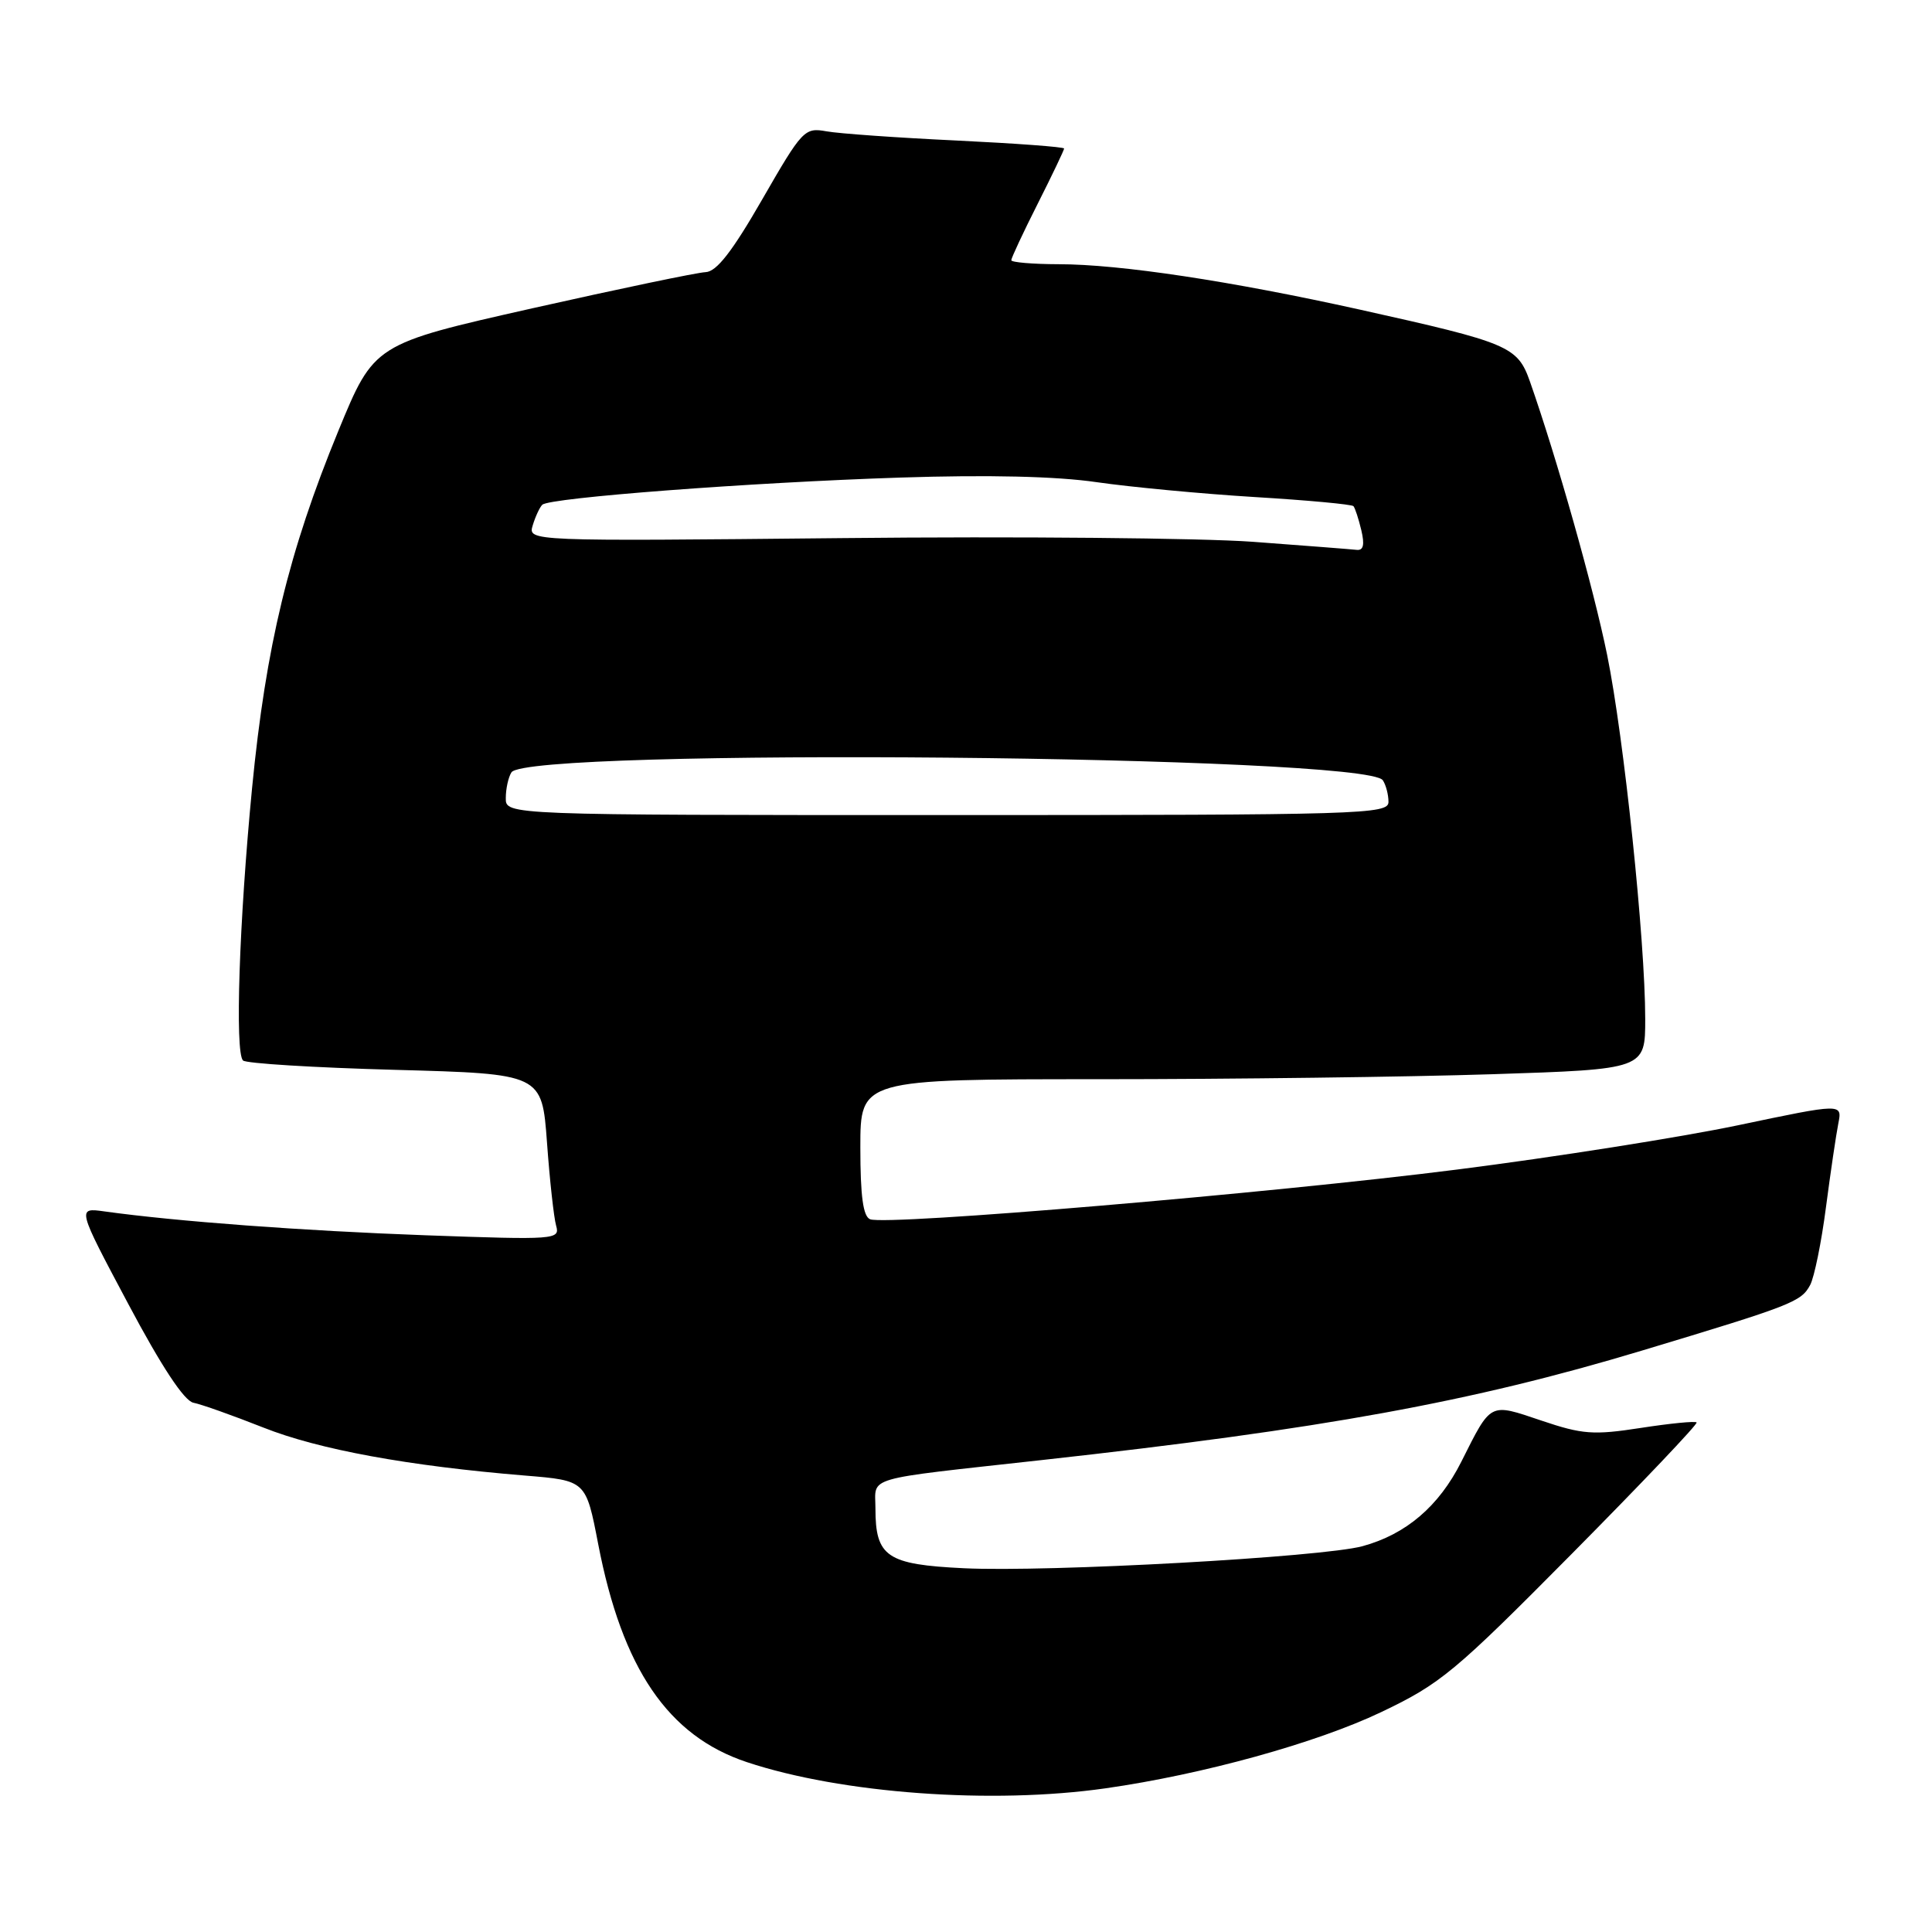 <?xml version="1.0" encoding="UTF-8" standalone="no"?>
<!DOCTYPE svg PUBLIC "-//W3C//DTD SVG 1.1//EN" "http://www.w3.org/Graphics/SVG/1.1/DTD/svg11.dtd" >
<svg xmlns="http://www.w3.org/2000/svg" xmlns:xlink="http://www.w3.org/1999/xlink" version="1.1" viewBox="0 0 256 256">
 <g >
 <path fill="currentColor"
d=" M 146.50 236.96 C 159.39 235.12 174.42 230.96 183.00 226.87 C 190.89 223.11 192.72 221.59 208.33 205.83 C 217.59 196.48 225.01 188.67 224.81 188.48 C 224.61 188.28 221.28 188.61 217.40 189.21 C 211.13 190.18 209.67 190.07 204.23 188.23 C 197.31 185.90 197.63 185.73 193.63 193.69 C 190.67 199.58 186.31 203.31 180.53 204.88 C 175.19 206.33 138.92 208.34 127.72 207.80 C 117.51 207.31 116.00 206.29 116.00 199.87 C 116.00 195.56 114.08 196.12 138.00 193.47 C 175.37 189.34 194.95 185.77 217.50 178.98 C 237.55 172.94 238.66 172.50 239.86 170.26 C 240.40 169.24 241.35 164.61 241.95 159.96 C 242.56 155.31 243.30 150.31 243.59 148.85 C 244.11 146.20 244.11 146.20 230.31 149.10 C 222.71 150.69 205.93 153.34 193.00 154.98 C 168.37 158.11 117.54 162.42 115.30 161.56 C 114.37 161.20 114.00 158.53 114.00 152.03 C 114.00 143.00 114.00 143.00 145.75 143.00 C 163.21 143.00 186.61 142.70 197.75 142.34 C 218.00 141.68 218.00 141.68 218.00 135.00 C 218.00 124.65 215.18 97.72 212.96 86.81 C 211.15 77.91 206.30 60.75 202.73 50.57 C 201.08 45.89 200.00 45.43 180.21 41.03 C 163.12 37.24 148.39 35.01 140.25 35.01 C 136.81 35.00 134.00 34.76 134.00 34.48 C 134.00 34.19 135.57 30.82 137.50 27.00 C 139.43 23.18 141.00 19.88 141.00 19.68 C 141.00 19.47 134.59 19.00 126.75 18.62 C 118.91 18.25 111.15 17.70 109.50 17.40 C 106.61 16.88 106.31 17.19 101.00 26.42 C 97.02 33.34 94.95 36.00 93.50 36.06 C 92.40 36.10 82.07 38.26 70.54 40.85 C 49.57 45.58 49.57 45.58 44.83 57.10 C 38.26 73.08 35.23 85.62 33.40 104.43 C 31.69 122.12 31.11 139.42 32.20 140.52 C 32.58 140.91 41.65 141.47 52.35 141.76 C 71.81 142.29 71.81 142.29 72.48 151.39 C 72.84 156.40 73.39 161.36 73.69 162.41 C 74.22 164.26 73.65 164.30 56.37 163.68 C 40.13 163.09 23.40 161.85 13.85 160.52 C 10.20 160.01 10.20 160.01 16.98 172.75 C 21.41 181.09 24.41 185.63 25.63 185.87 C 26.66 186.07 30.83 187.55 34.90 189.16 C 42.25 192.08 54.13 194.25 69.57 195.52 C 77.64 196.18 77.64 196.18 79.26 204.58 C 82.45 221.11 88.52 230.02 98.96 233.49 C 111.51 237.66 131.45 239.11 146.50 236.96 Z  M 67.02 105.75 C 67.02 104.51 67.36 102.98 67.77 102.34 C 69.86 99.06 181.03 100.08 183.23 103.39 C 183.64 104.00 183.98 105.29 183.98 106.25 C 184.00 107.90 180.55 108.00 125.50 108.00 C 67.00 108.00 67.00 108.00 67.02 105.75 Z  M 166.00 71.79 C 159.12 71.29 134.70 71.06 111.73 71.30 C 69.95 71.72 69.95 71.72 70.59 69.61 C 70.94 68.45 71.51 67.22 71.86 66.88 C 72.83 65.95 99.35 63.93 119.31 63.28 C 130.91 62.90 139.98 63.11 145.31 63.89 C 149.81 64.54 159.23 65.43 166.23 65.86 C 173.24 66.28 179.14 66.83 179.34 67.07 C 179.55 67.31 180.02 68.74 180.38 70.25 C 180.84 72.18 180.66 72.96 179.77 72.86 C 179.07 72.78 172.88 72.30 166.00 71.79 Z "/>
</g>
</svg>